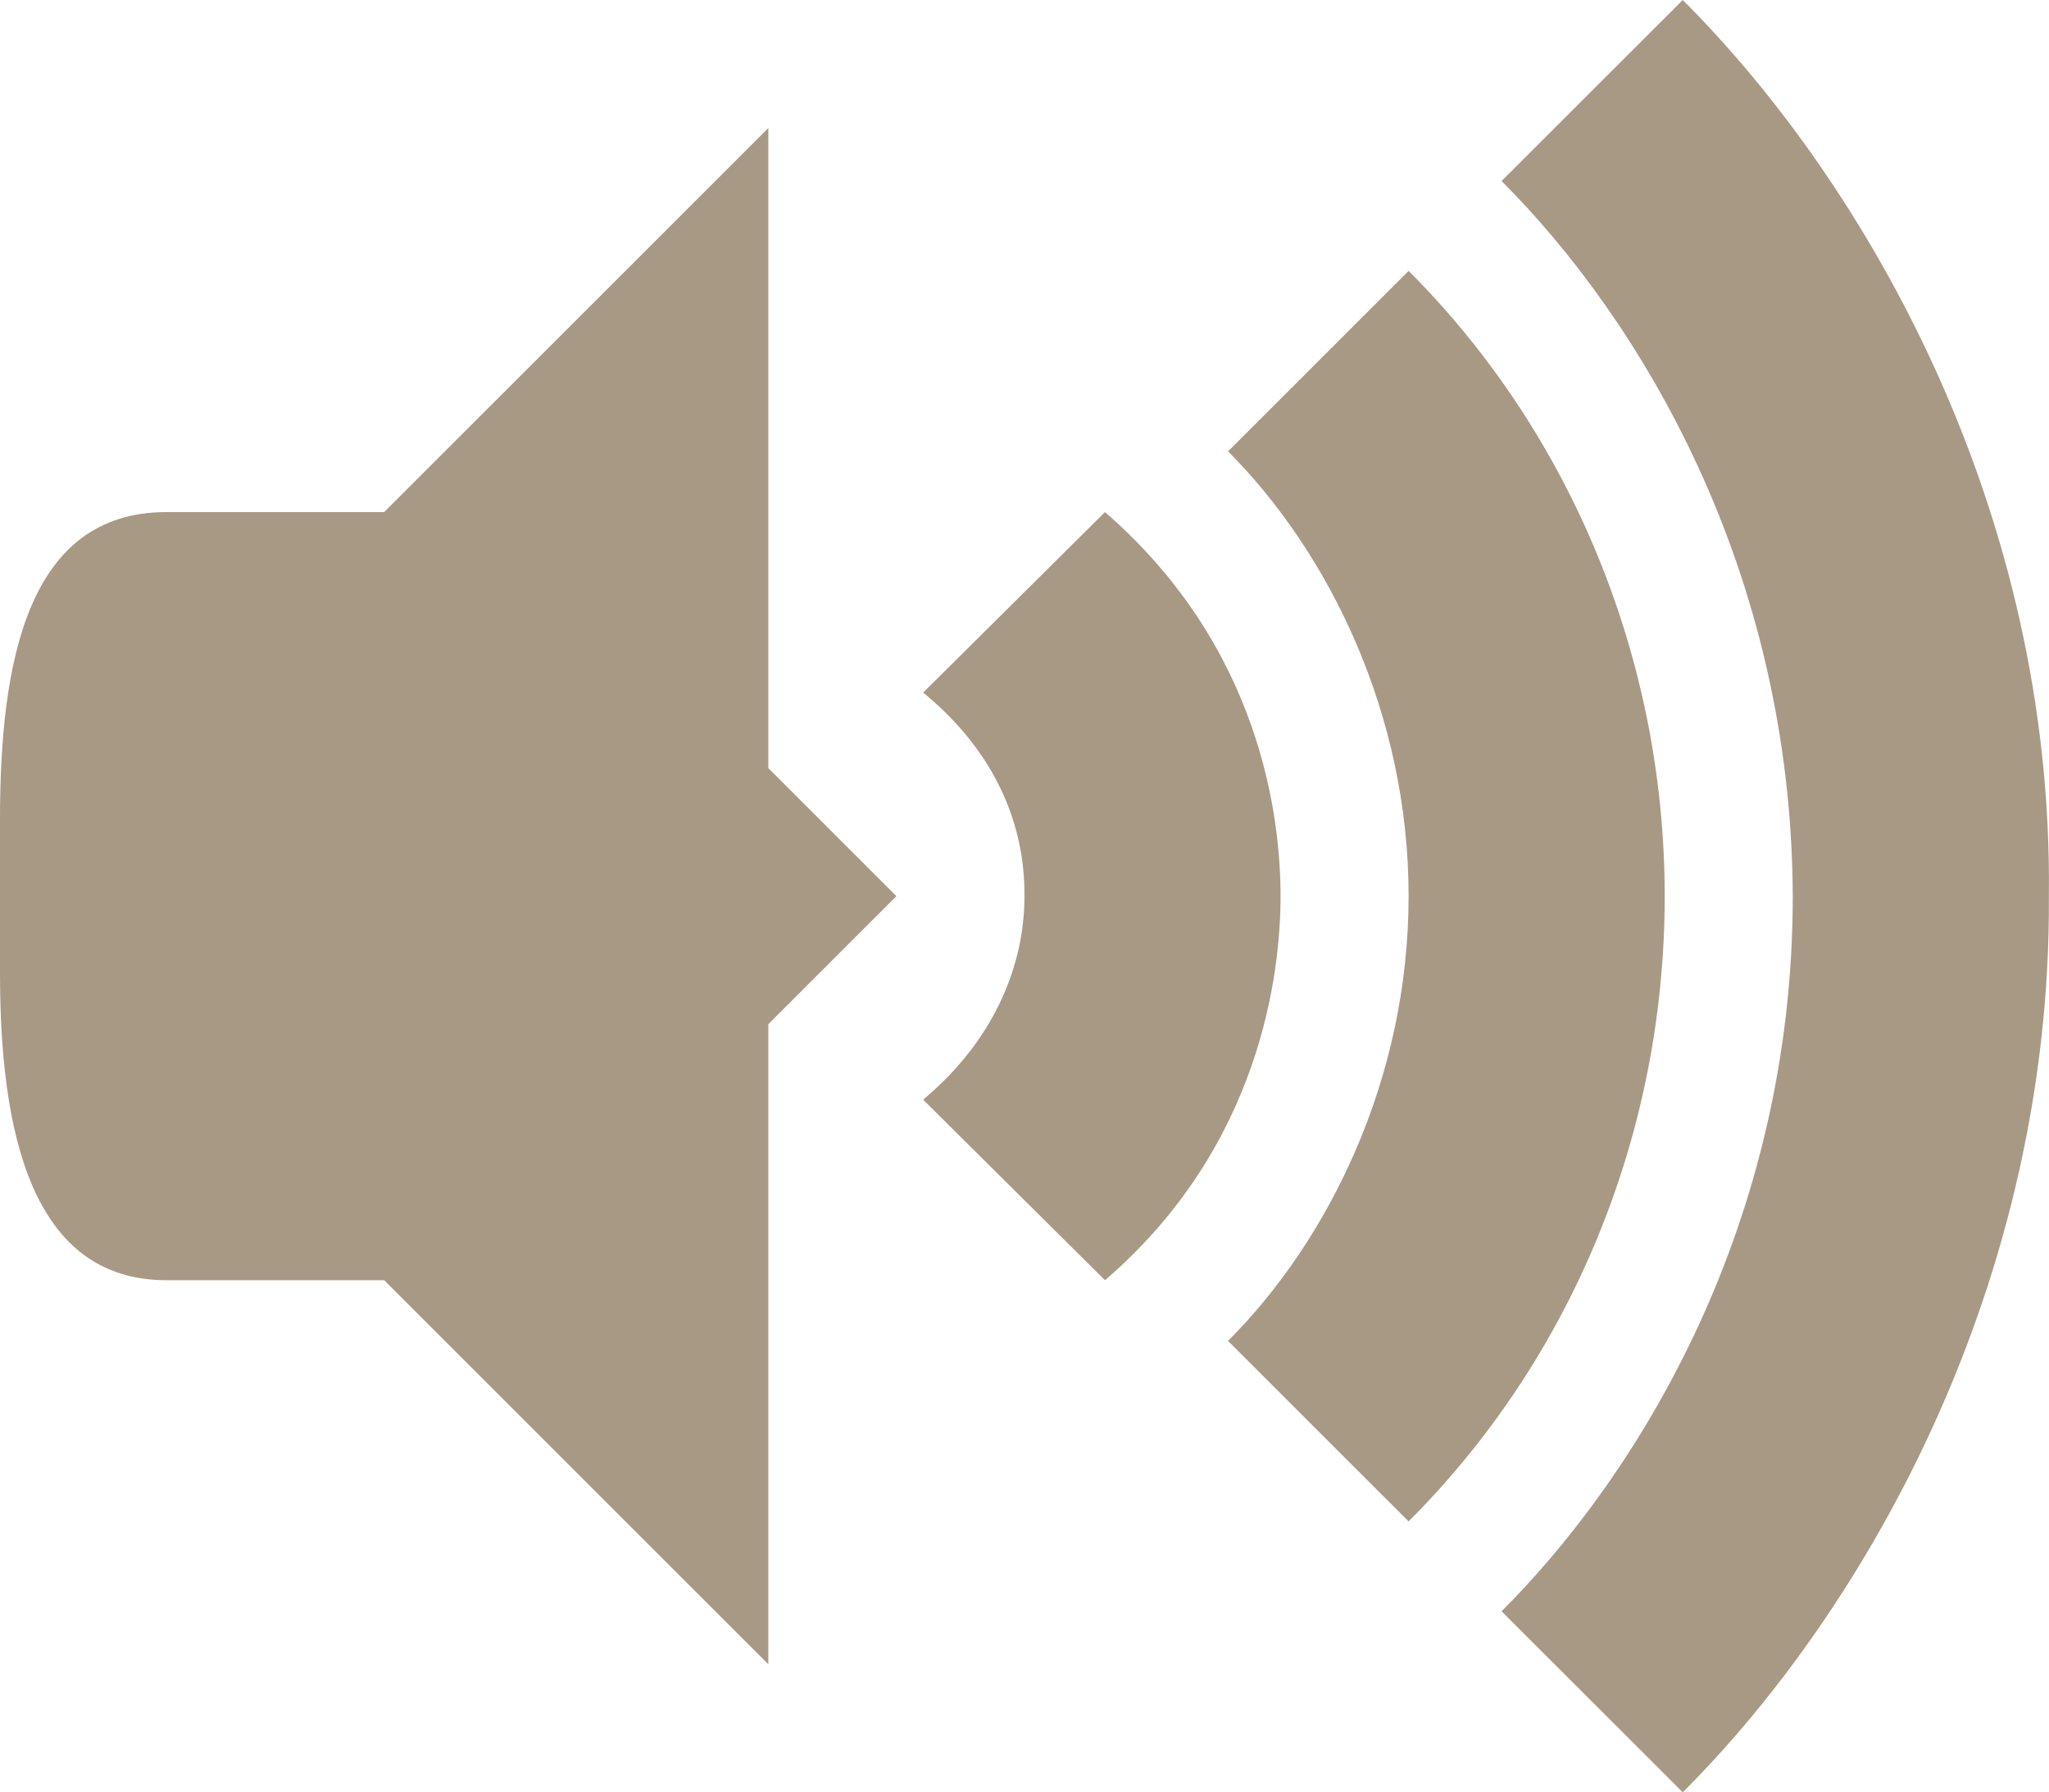 <?xml version="1.0" encoding="UTF-8" standalone="no"?>
<svg
   xmlns:dc="http://purl.org/dc/elements/1.1/"
   xmlns:cc="http://creativecommons.org/ns#"
   xmlns:rdf="http://www.w3.org/1999/02/22-rdf-syntax-ns#"
   xmlns:svg="http://www.w3.org/2000/svg"
   xmlns="http://www.w3.org/2000/svg"
   xmlns:sodipodi="http://sodipodi.sourceforge.net/DTD/sodipodi-0.dtd"
   xmlns:inkscape="http://www.inkscape.org/namespaces/inkscape"
   sodipodi:docname="audio-volume-high-symbolic.svg"
   inkscape:version="1.0 (4035a4fb49, 2020-05-01)"
   version="1.1"
   id="svg2"
   height="14"
   viewBox="0 0 16.001 14"
   width="16.001">
  <sodipodi:namedview
     inkscape:document-rotation="0"
     inkscape:object-paths="false"
     inkscape:snap-intersection-paths="false"
     showguides="true"
     inkscape:current-layer="svg2"
     inkscape:window-maximized="1"
     inkscape:window-y="21"
     inkscape:window-x="0"
     inkscape:cy="7"
     inkscape:cx="8"
     inkscape:zoom="38.125"
     showgrid="true"
     id="namedview28"
     inkscape:window-height="1059"
     inkscape:window-width="1920"
     inkscape:pageshadow="2"
     inkscape:pageopacity="0"
     guidetolerance="10"
     gridtolerance="10"
     objecttolerance="10"
     borderopacity="1"
     bordercolor="#666666"
     pagecolor="#ffffff">
    <inkscape:grid
       originy="-1"
       originx="0"
       id="grid4158"
       type="xygrid" />
  </sodipodi:namedview>
  <defs
     id="defs4" />
  <path
     sodipodi:nodetypes="cccccccc"
     style="fill:#a89984;fill-opacity:1"
     inkscape:connector-curvature="0"
     id="path18"
     d="M 6,1 2,5 v 4 l 4,4 V 8 L 7,7 6,6 Z" />
  <path
     sodipodi:nodetypes="ssssccs"
     style="fill:#a89984;fill-opacity:1"
     inkscape:connector-curvature="0"
     id="path20"
     d="M 1.3,4 C 0.217,4 0,5.163 0,6.4 V 7.6 C 0,8.837 0.243,10 1.3,10 H 3 V 4 Z" />
  <path
     sodipodi:nodetypes="ccccccc"
     inkscape:connector-curvature="0"
     id="path4508"
     d="M 13.141,0 11.726,1.414 C 12.808,2.496 13.99,4.447 14,7 c 0,2.551 -1.193,4.506 -2.274,5.586 L 13.141,14 C 14.596,12.545 16.019,10 16,7 16.035,4 14.595,1.454 13.141,0 Z"
     style="opacity:1;fill:#a89984;fill-opacity:1;fill-rule:evenodd;stroke:none;stroke-width:1px;stroke-linecap:butt;stroke-linejoin:miter;stroke-opacity:1" />
  <path
     sodipodi:nodetypes="ccccccc"
     inkscape:connector-curvature="0"
     id="path4529"
     d="M 11,2.116 9.59,3.526 C 10.372,4.309 11,5.569 11,7 11,8.431 10.373,9.691 9.59,10.474 L 11,11.884 C 12.276,10.608 13,8.854 13,7 13,5.154 12.273,3.389 11,2.116 Z"
     style="opacity:1;fill:#a89984;fill-opacity:1;fill-rule:evenodd;stroke:none;stroke-width:1px;stroke-linecap:butt;stroke-linejoin:miter;stroke-opacity:1" />
  <path
     sodipodi:nodetypes="ccscccc"
     inkscape:connector-curvature="0"
     id="path4569"
     d="M 8.629,4 7.209,5.41 C 8,6.056 8,6.806 8,7 8,7.193 7.982,7.941 7.209,8.59 L 8.629,10 C 9.847,8.953 10,7.598 10,7 10,6.4 9.854,5.063 8.629,4 Z"
     style="opacity:1;fill:#a89984;fill-opacity:1;fill-rule:evenodd;stroke:none;stroke-width:1px;stroke-linecap:butt;stroke-linejoin:miter;stroke-opacity:1" />
</svg>

